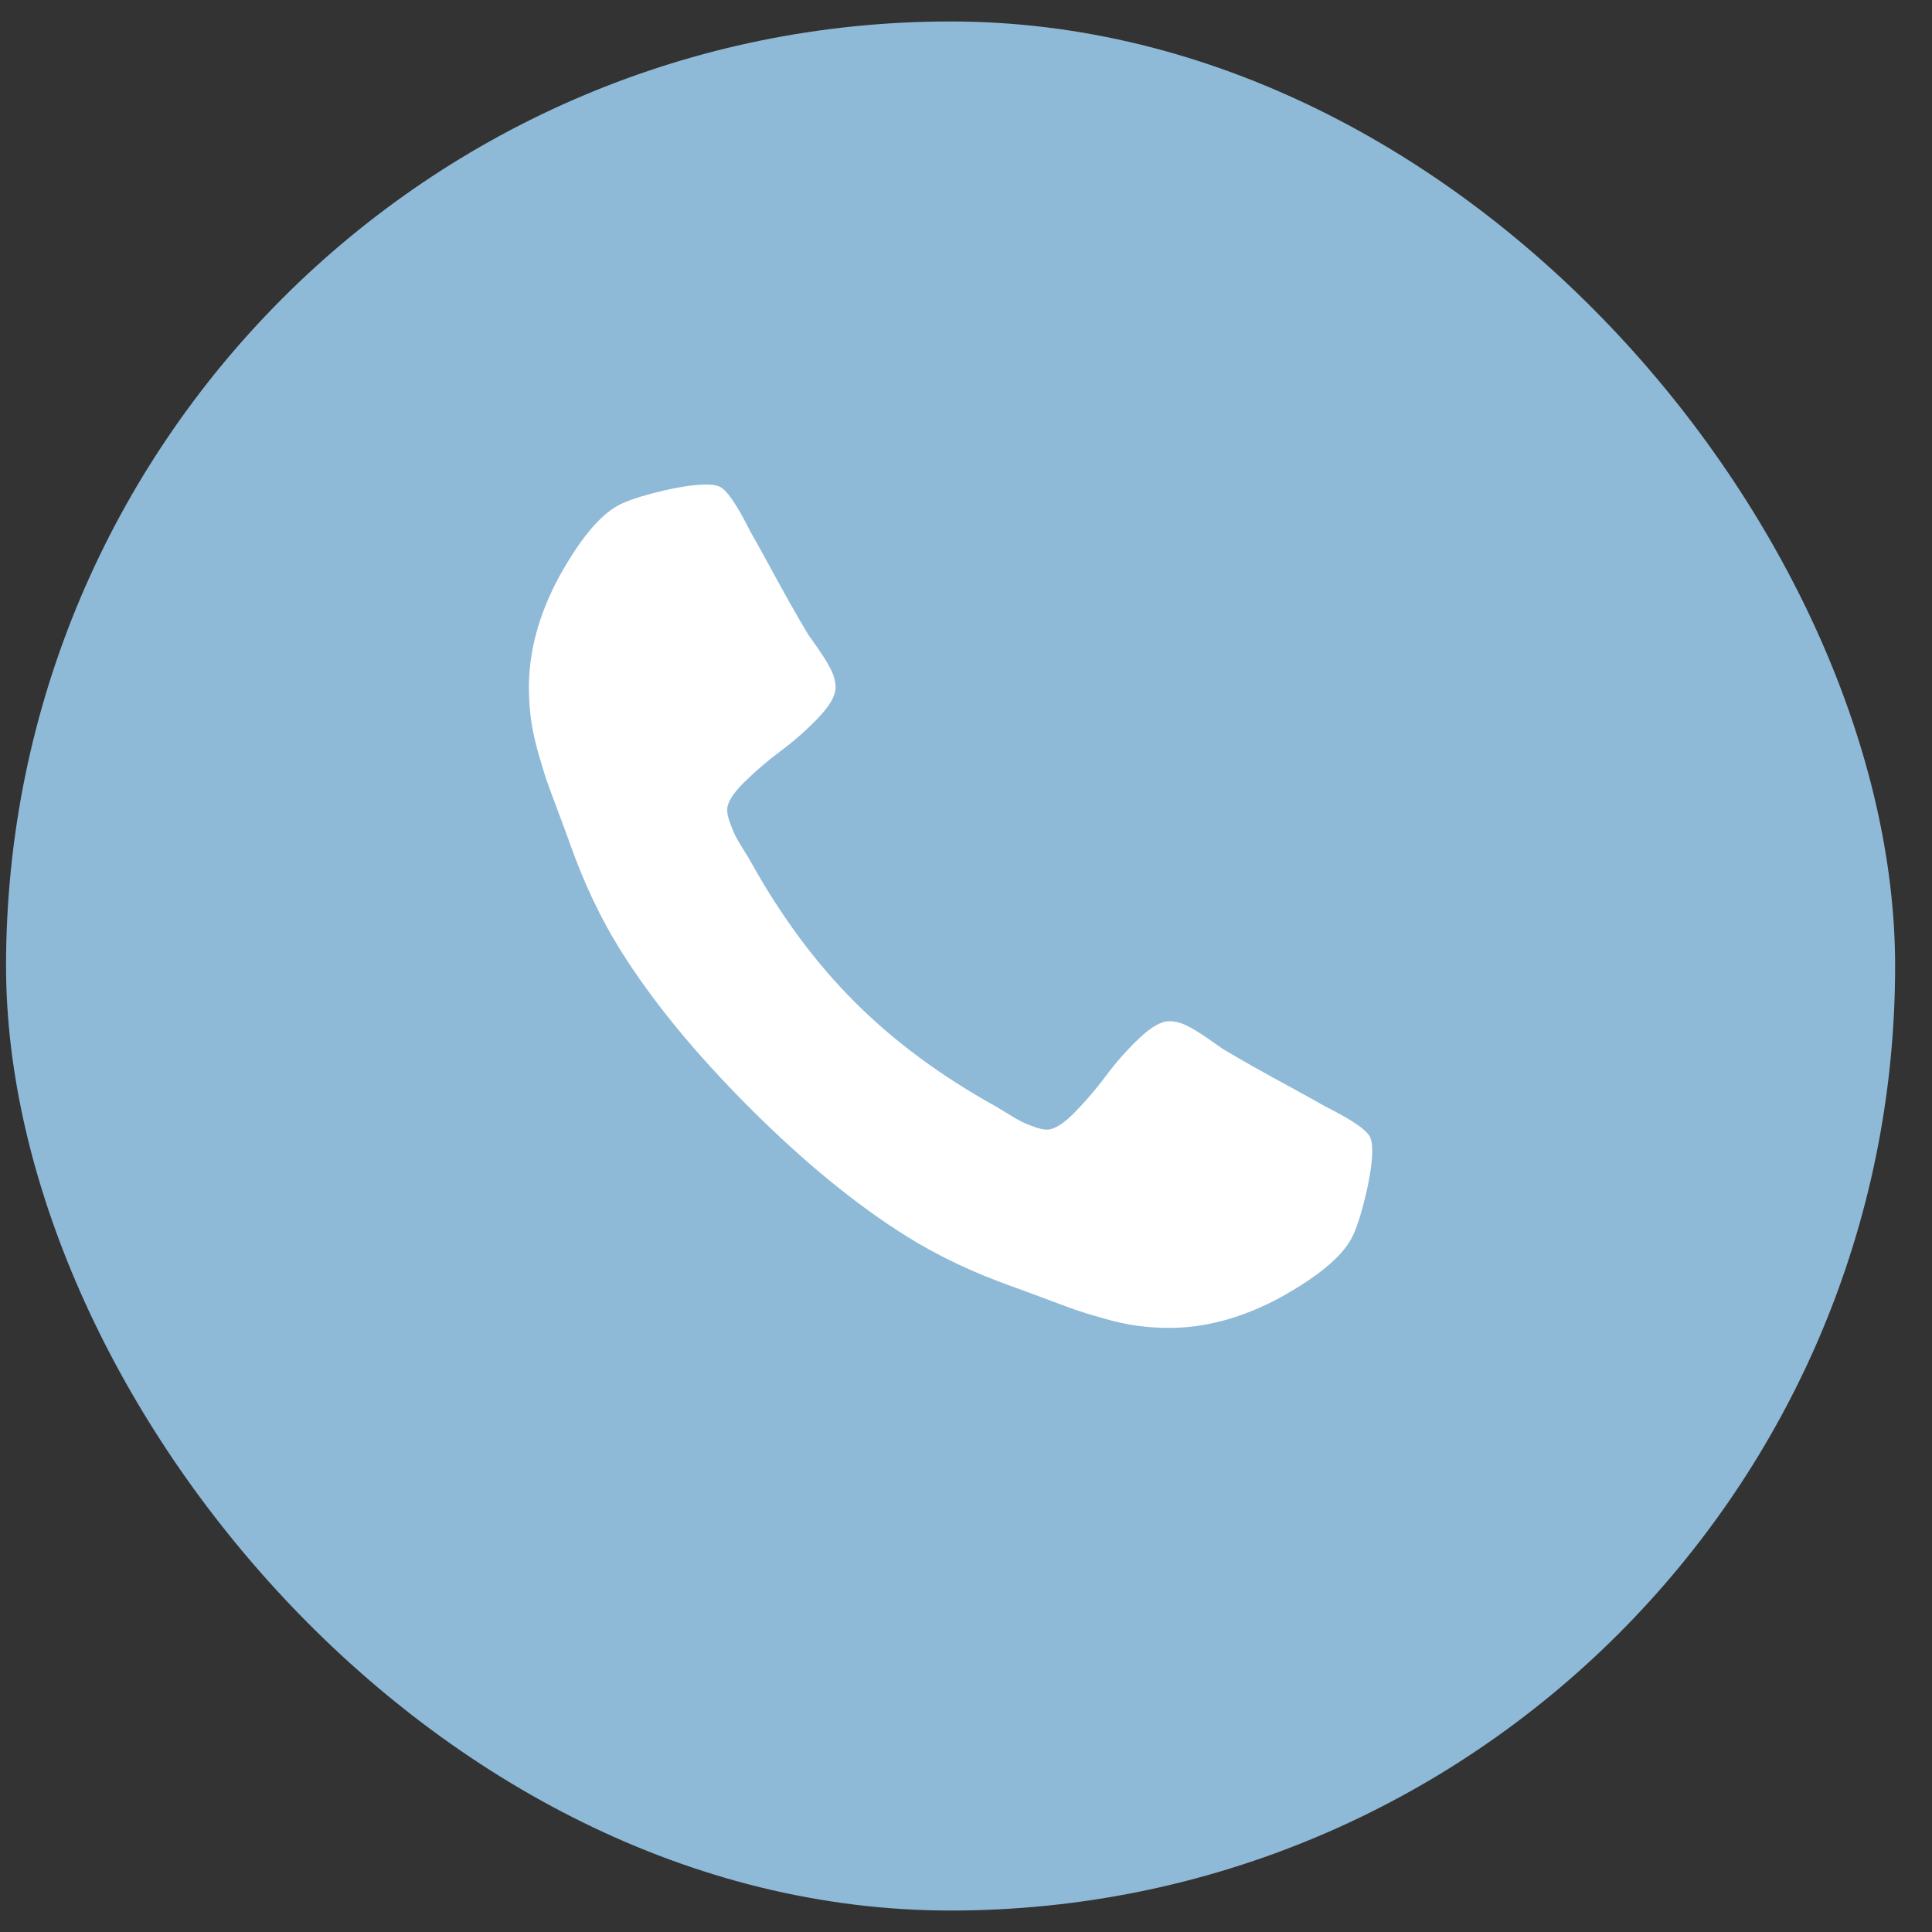 <svg width="45" height="45" viewBox="0 0 45 45" fill="none" xmlns="http://www.w3.org/2000/svg">
<rect x="0" y="0" width="45" height="45" fill="#333333" stroke="none"/>
<rect x="0.141" y="0.5" width="44" height="44" rx="22" fill="#8EBAD8"/>
<g clip-path="url(#clip0_6_690)">
<path d="M31.962 26.799C31.962 27.05 31.916 27.378 31.823 27.783C31.73 28.187 31.632 28.506 31.53 28.738C31.334 29.203 30.767 29.696 29.828 30.217C28.953 30.691 28.088 30.929 27.233 30.929C26.982 30.929 26.735 30.912 26.493 30.88C26.252 30.847 25.984 30.789 25.691 30.705C25.398 30.622 25.18 30.554 25.036 30.503C24.891 30.452 24.633 30.357 24.261 30.217C23.889 30.078 23.661 29.994 23.578 29.966C22.666 29.64 21.852 29.255 21.136 28.808C19.955 28.073 18.727 27.069 17.453 25.795C16.179 24.52 15.175 23.293 14.44 22.112C13.993 21.395 13.607 20.582 13.282 19.67C13.254 19.587 13.17 19.359 13.031 18.987C12.891 18.615 12.796 18.357 12.745 18.212C12.694 18.068 12.626 17.85 12.543 17.557C12.459 17.264 12.401 16.996 12.368 16.755C12.336 16.513 12.319 16.266 12.319 16.015C12.319 15.159 12.556 14.294 13.031 13.42C13.552 12.481 14.045 11.914 14.51 11.718C14.742 11.616 15.061 11.518 15.465 11.425C15.87 11.332 16.198 11.286 16.449 11.286C16.579 11.286 16.677 11.3 16.742 11.328C16.909 11.383 17.156 11.737 17.481 12.388C17.584 12.565 17.723 12.816 17.9 13.141C18.076 13.467 18.239 13.762 18.388 14.027C18.537 14.292 18.681 14.541 18.82 14.774C18.848 14.811 18.93 14.927 19.065 15.122C19.2 15.318 19.299 15.483 19.364 15.617C19.43 15.752 19.462 15.885 19.462 16.015C19.462 16.201 19.33 16.434 19.065 16.713C18.799 16.992 18.511 17.247 18.2 17.48C17.888 17.712 17.6 17.959 17.335 18.219C17.07 18.48 16.937 18.694 16.937 18.861C16.937 18.945 16.96 19.049 17.007 19.175C17.053 19.3 17.093 19.396 17.125 19.461C17.158 19.526 17.223 19.638 17.321 19.796C17.418 19.954 17.472 20.042 17.481 20.061C18.188 21.335 18.997 22.428 19.909 23.339C20.82 24.251 21.913 25.06 23.187 25.767C23.206 25.776 23.294 25.829 23.452 25.927C23.61 26.025 23.722 26.09 23.787 26.122C23.852 26.155 23.947 26.195 24.073 26.241C24.198 26.288 24.303 26.311 24.387 26.311C24.554 26.311 24.768 26.178 25.029 25.913C25.289 25.648 25.535 25.36 25.768 25.048C26 24.737 26.256 24.448 26.535 24.183C26.814 23.918 27.047 23.786 27.233 23.786C27.363 23.786 27.496 23.818 27.63 23.883C27.765 23.948 27.93 24.049 28.126 24.183C28.321 24.318 28.437 24.4 28.474 24.427C28.707 24.567 28.956 24.711 29.221 24.86C29.486 25.009 29.781 25.172 30.107 25.348C30.432 25.525 30.683 25.665 30.86 25.767C31.511 26.092 31.864 26.339 31.92 26.506C31.948 26.571 31.962 26.669 31.962 26.799Z" fill="white"/>
</g>
<defs>
<clipPath id="clip0_6_690">
<rect width="19.66" height="25" fill="white" transform="matrix(1 0 0 -1 12.31 34.5)"/>
</clipPath>
</defs>
</svg>
